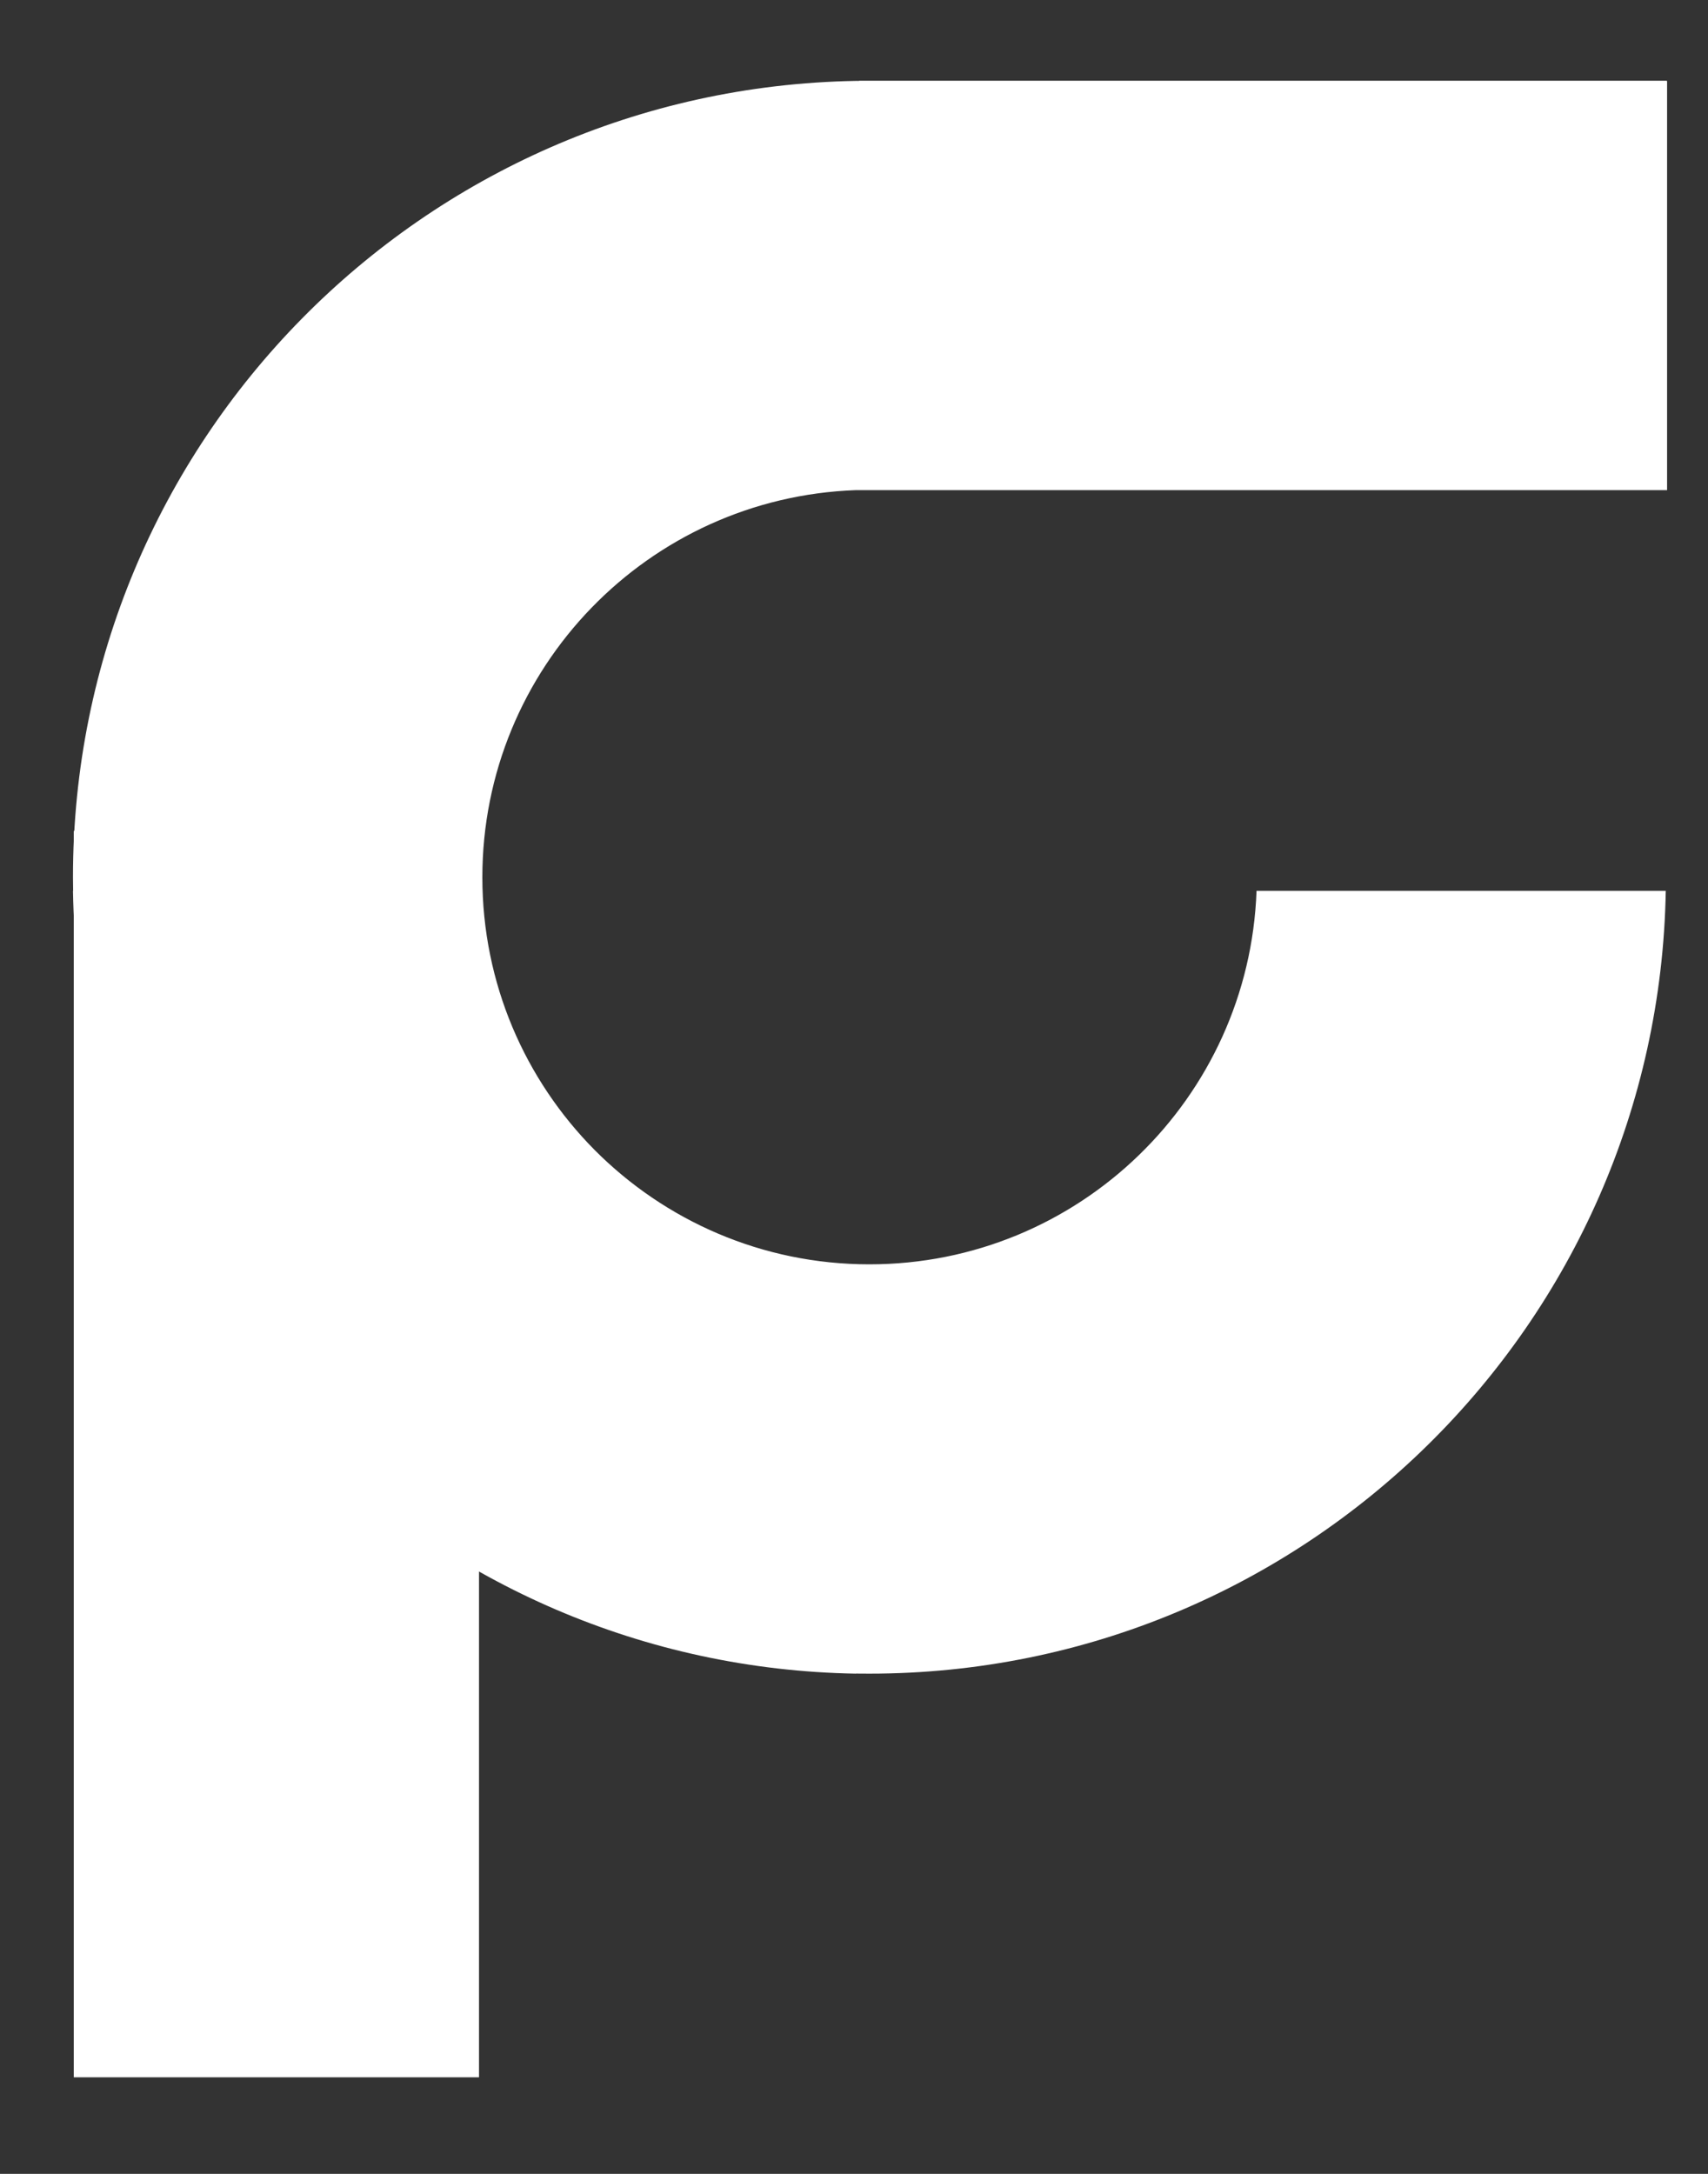 <svg width="22" height="28" viewBox="0 0 22 28" fill="none" xmlns="http://www.w3.org/2000/svg">
<rect x="0" y="0" width="22" height="28" fill="#333333" stroke="none"/>
<g clip-path="url(#clip0_695_4619)">
<path fill-rule="evenodd" clip-rule="evenodd" d="M0.95 10.707V26.756H6.17V6.258H21.43L21.465 1.042H11.068L0.95 10.707Z" fill="white"/>
<path fill-rule="evenodd" clip-rule="evenodd" d="M0.94 11.3C0.94 5.694 5.438 1.139 11.024 1.042H21.473V6.313H11.024C8.35 6.409 6.213 8.605 6.213 11.3C6.213 12.669 6.765 13.91 7.659 14.812C8.563 15.721 9.815 16.285 11.198 16.285C13.893 16.285 16.089 14.147 16.185 11.474H21.456C21.359 17.059 16.803 21.557 11.198 21.557C11.14 21.557 11.082 21.557 11.024 21.556V21.557C8.285 21.51 5.808 20.39 3.995 18.601C2.148 16.779 0.989 14.262 0.94 11.474H0.942C0.941 11.416 0.94 11.358 0.94 11.3Z" fill="white"/>
</g>
<defs>
<clipPath id="clip0_695_4619">
<rect width="21.186" height="26.509" fill="white" transform="translate(0.622 0.646)"/>
</clipPath>
</defs>
</svg>
